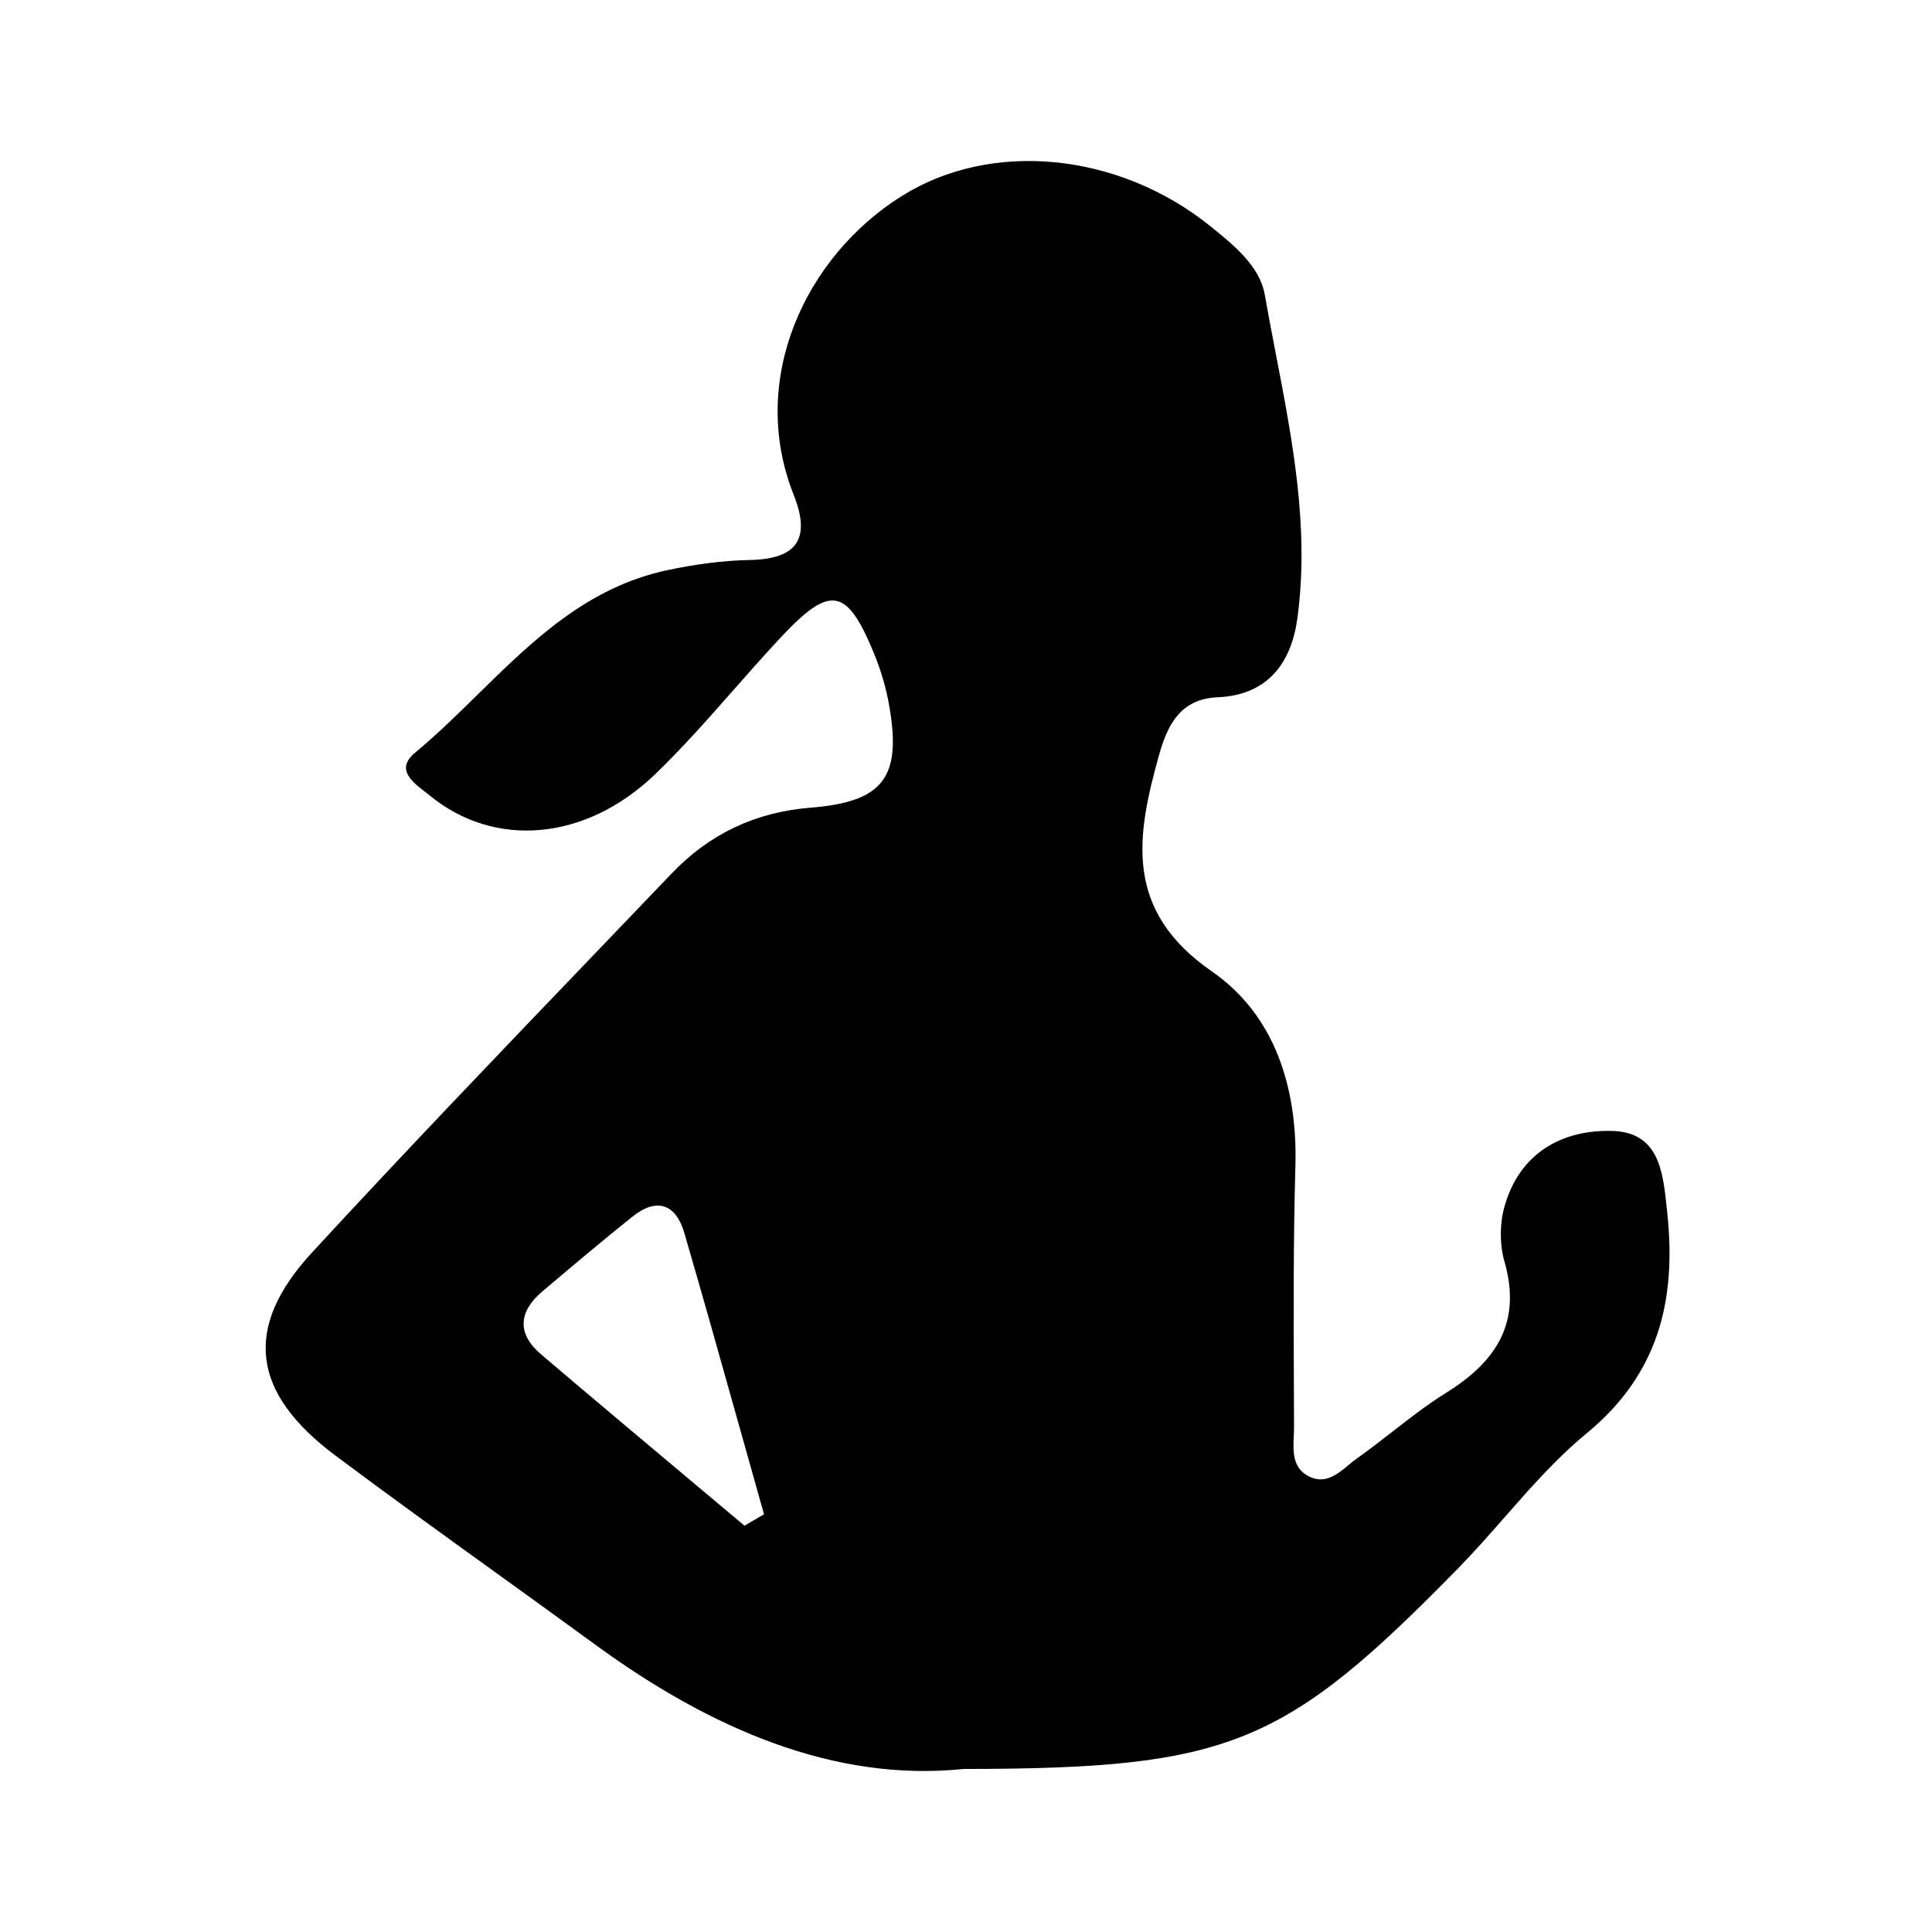 <svg xmlns="http://www.w3.org/2000/svg" width="24" height="24" viewBox="0 0 240 240"><path d="M181.216,194.737C159.537,216.895 152.737,219.713 119.68,219.748C103.656,221.405 88.281,214.742 74.084,204.407C69.982,201.408 65.861,198.437 61.74,195.466C55.012,190.616 48.285,185.765 41.642,180.797C31.255,173.024 30.162,164.926 38.738,155.616C50.311,143.058 62.129,130.735 73.948,118.41C77.098,115.125 80.249,111.84 83.395,108.55C88.076,103.63 93.799,100.879 100.7,100.333C109.738,99.615 112.01,96.557 110.472,87.725C110.096,85.487 109.43,83.266 108.576,81.182C105.193,72.948 103.143,72.589 96.942,79.234C94.96,81.352 93.04,83.532 91.119,85.713C87.957,89.303 84.795,92.893 81.362,96.199C72.7,104.518 61.408,105.39 53.413,98.846C53.219,98.687 53.007,98.523 52.787,98.353C51.151,97.085 49.127,95.518 51.568,93.499C54.277,91.247 56.818,88.753 59.36,86.258C66.151,79.596 72.949,72.925 82.968,70.812C86.299,70.112 89.716,69.633 93.098,69.565C99.06,69.463 100.752,66.9 98.582,61.433C92.927,47.185 99.983,31.93 111.976,24.379C123.148,17.34 138.951,18.946 150.294,28.052C153.233,30.409 156.496,33.057 157.111,36.594C157.543,39.059 158.018,41.523 158.493,43.99C160.575,54.788 162.665,65.625 161.177,76.723C160.459,82.156 157.64,86.341 151.285,86.615C146.792,86.802 145.101,89.809 144.008,93.704C141.12,103.955 139.617,113.111 150.551,120.679C158.324,126.061 161.194,135.047 160.92,144.836C160.657,154.105 160.694,163.374 160.732,172.643C160.738,174.188 160.745,175.733 160.75,177.278C160.75,177.632 160.733,178.001 160.717,178.376C160.631,180.299 160.539,182.381 162.612,183.411C164.607,184.402 166.096,183.171 167.514,181.998C167.881,181.694 168.243,181.395 168.608,181.139C170.1,180.084 171.546,178.959 172.99,177.835C175.15,176.153 177.306,174.474 179.61,173.041C185.845,169.163 189.074,164.328 186.888,156.709C186.29,154.625 186.29,152.062 186.87,149.961C188.733,143.23 194.063,140.274 200.401,140.496C206.086,140.71 206.588,145.571 207.058,150.137C207.077,150.318 207.096,150.499 207.115,150.678C208.259,161.509 206.055,170.683 197.087,178.063C193.369,181.122 190.15,184.789 186.929,188.459C185.058,190.59 183.187,192.722 181.216,194.737ZM87.432,185.287C89.116,186.7 90.8,188.113 92.484,189.527C93.05,189.189 93.616,188.861 94.188,188.529C94.427,188.39 94.668,188.25 94.91,188.109C93.856,184.386 92.811,180.66 91.766,176.933C89.541,168.995 87.314,161.055 85.001,153.138C83.959,149.568 81.584,148.714 78.561,151.14C74.785,154.163 71.095,157.273 67.405,160.399C64.398,162.927 64.176,165.678 67.251,168.275C73.949,173.975 80.691,179.631 87.432,185.287Z" fill-rule="evenOdd" fill="#000000"/></svg>